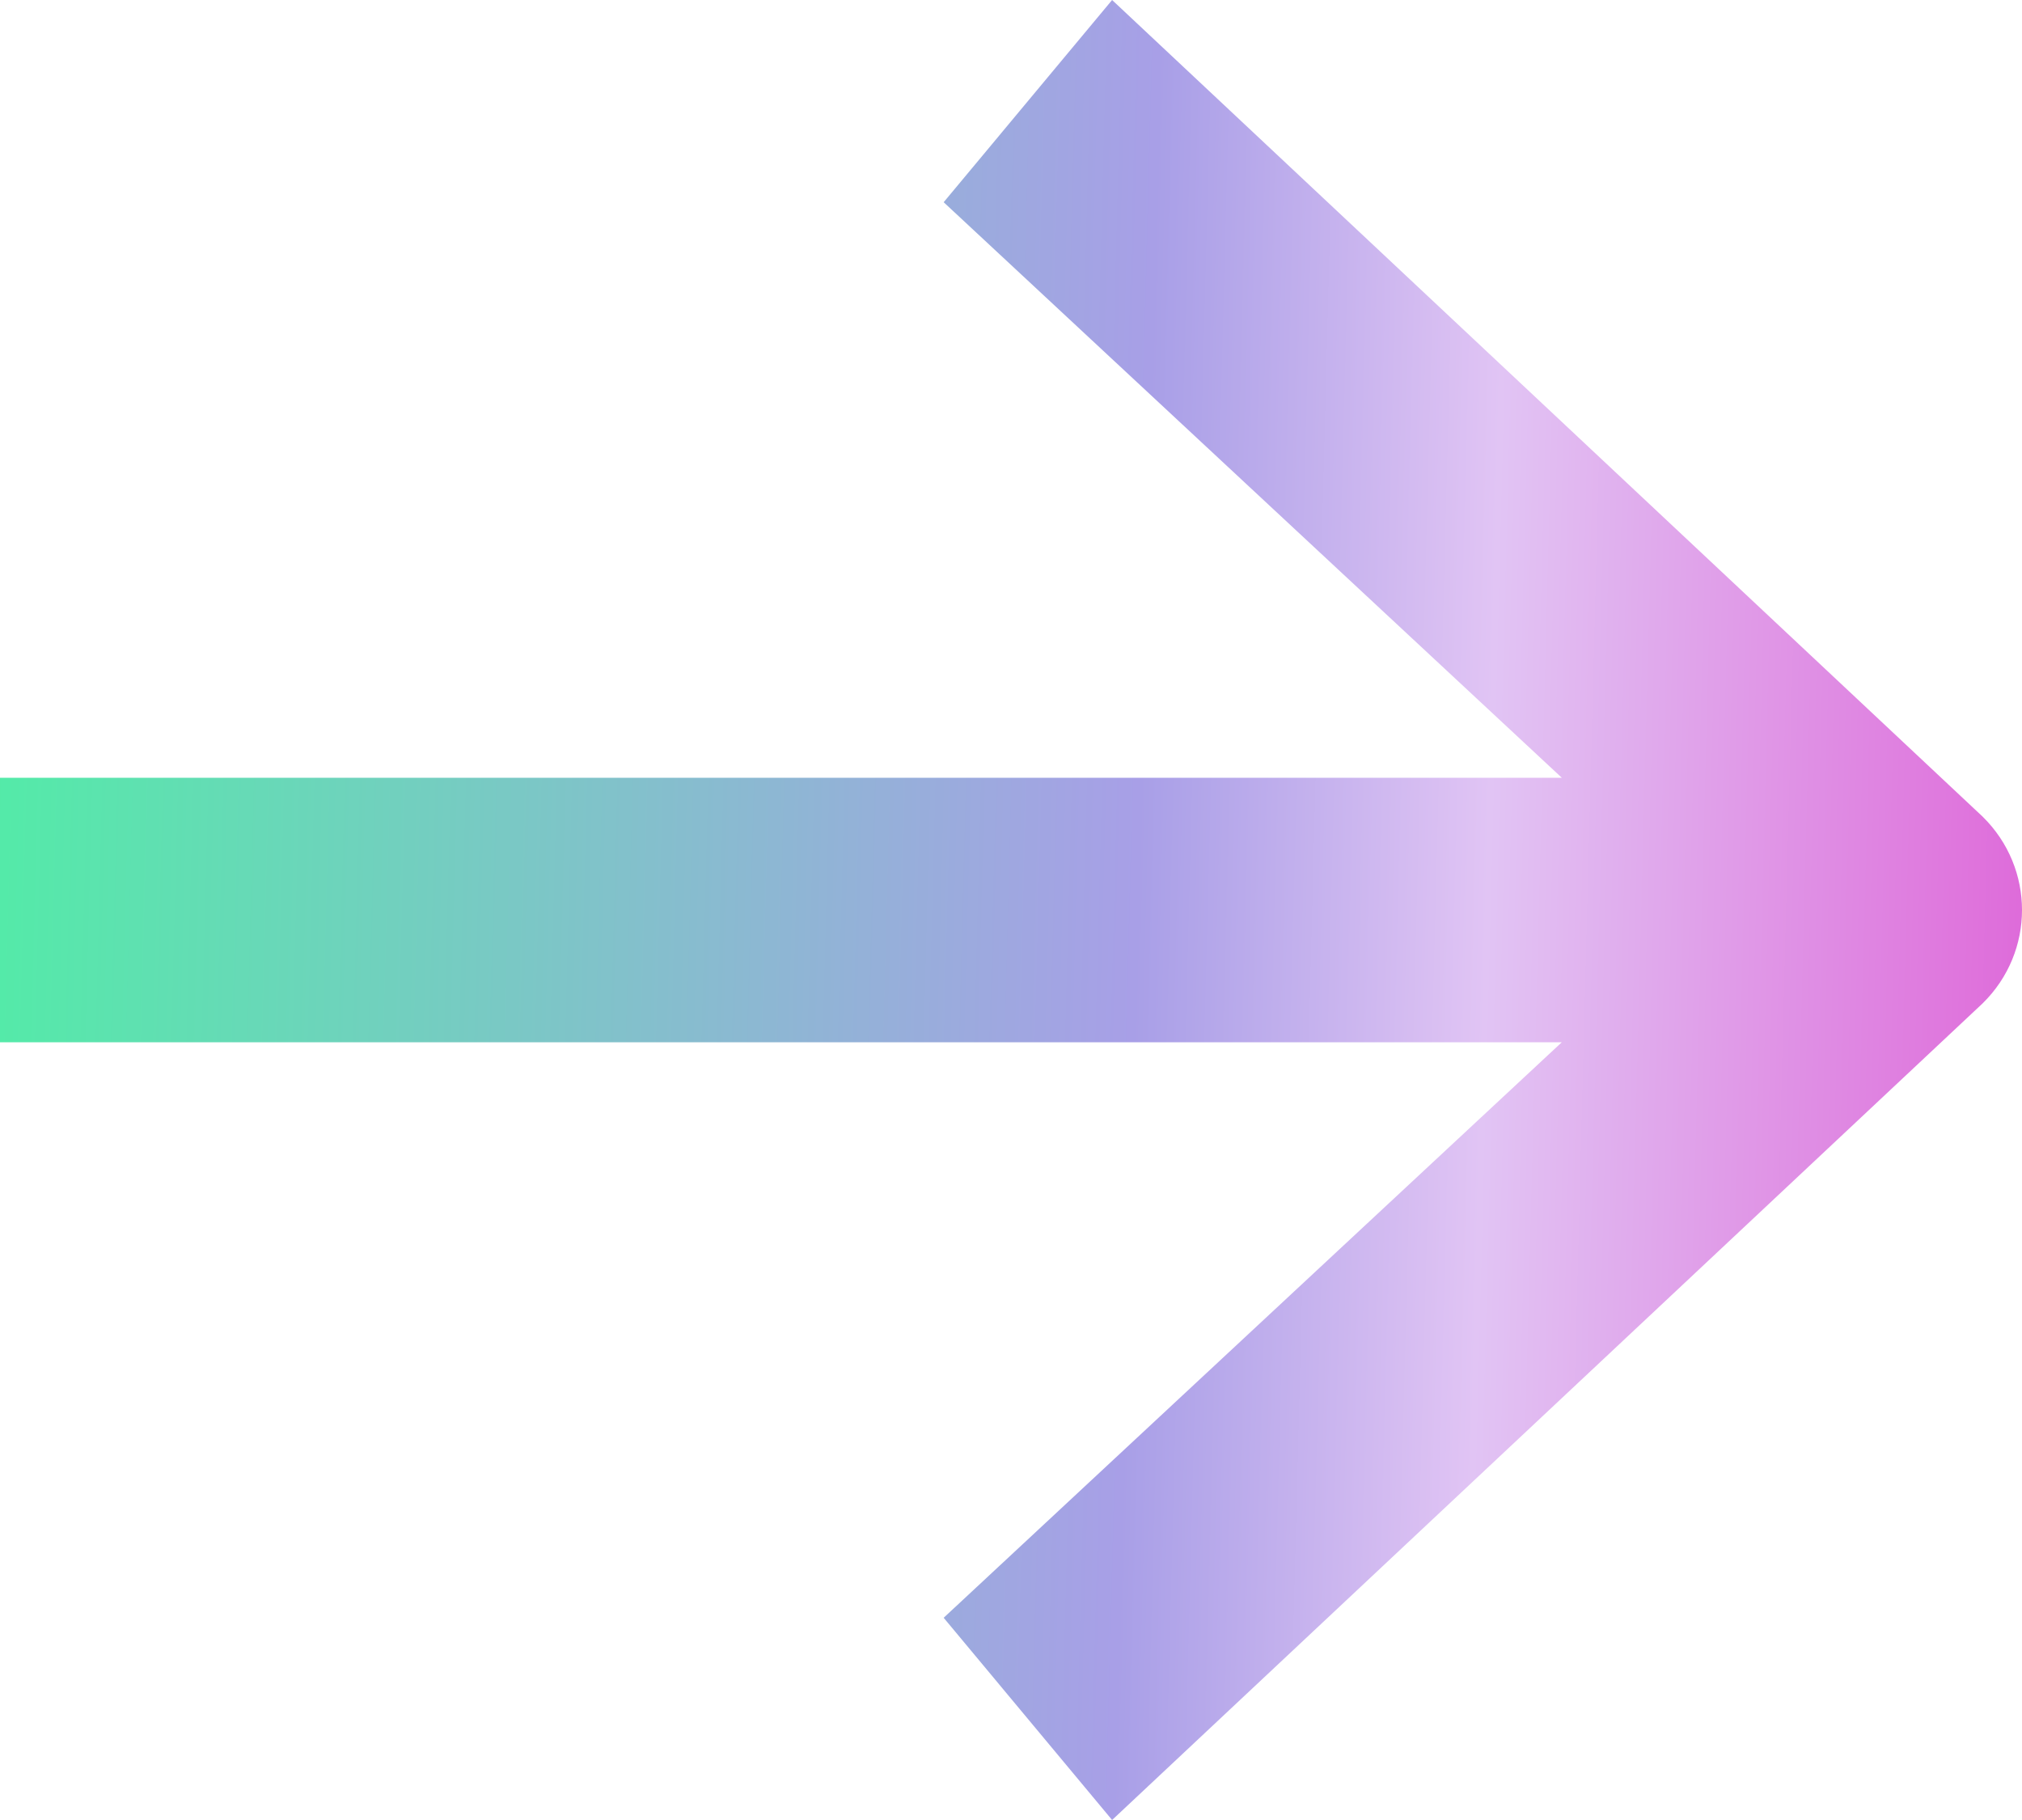 <svg width="10" height="9" viewBox="0 0 10 9" fill="none" xmlns="http://www.w3.org/2000/svg">
<path d="M9.805 4.038L5.5 0L4.667 1L7.724 3.846L1.53261e-07 3.846L0 5.154L7.724 5.154L4.667 8L5.5 9L9.805 4.962C10.065 4.707 10.065 4.293 9.805 4.038Z" fill="url(#paint0_linear_11707_45359)"/>
<defs>
<linearGradient id="paint0_linear_11707_45359" x1="-0.594" y1="4.5" x2="11.281" y2="4.811" gradientUnits="userSpaceOnUse">
<stop stop-color="#4BF2A2"/>
<stop offset="0.523" stop-color="#A89FE7"/>
<stop offset="0.669" stop-color="#E1C4F4"/>
<stop offset="1" stop-color="#DD40CD"/>
<stop offset="1" stop-color="#DD40CD"/>
</linearGradient>
</defs>
</svg>
